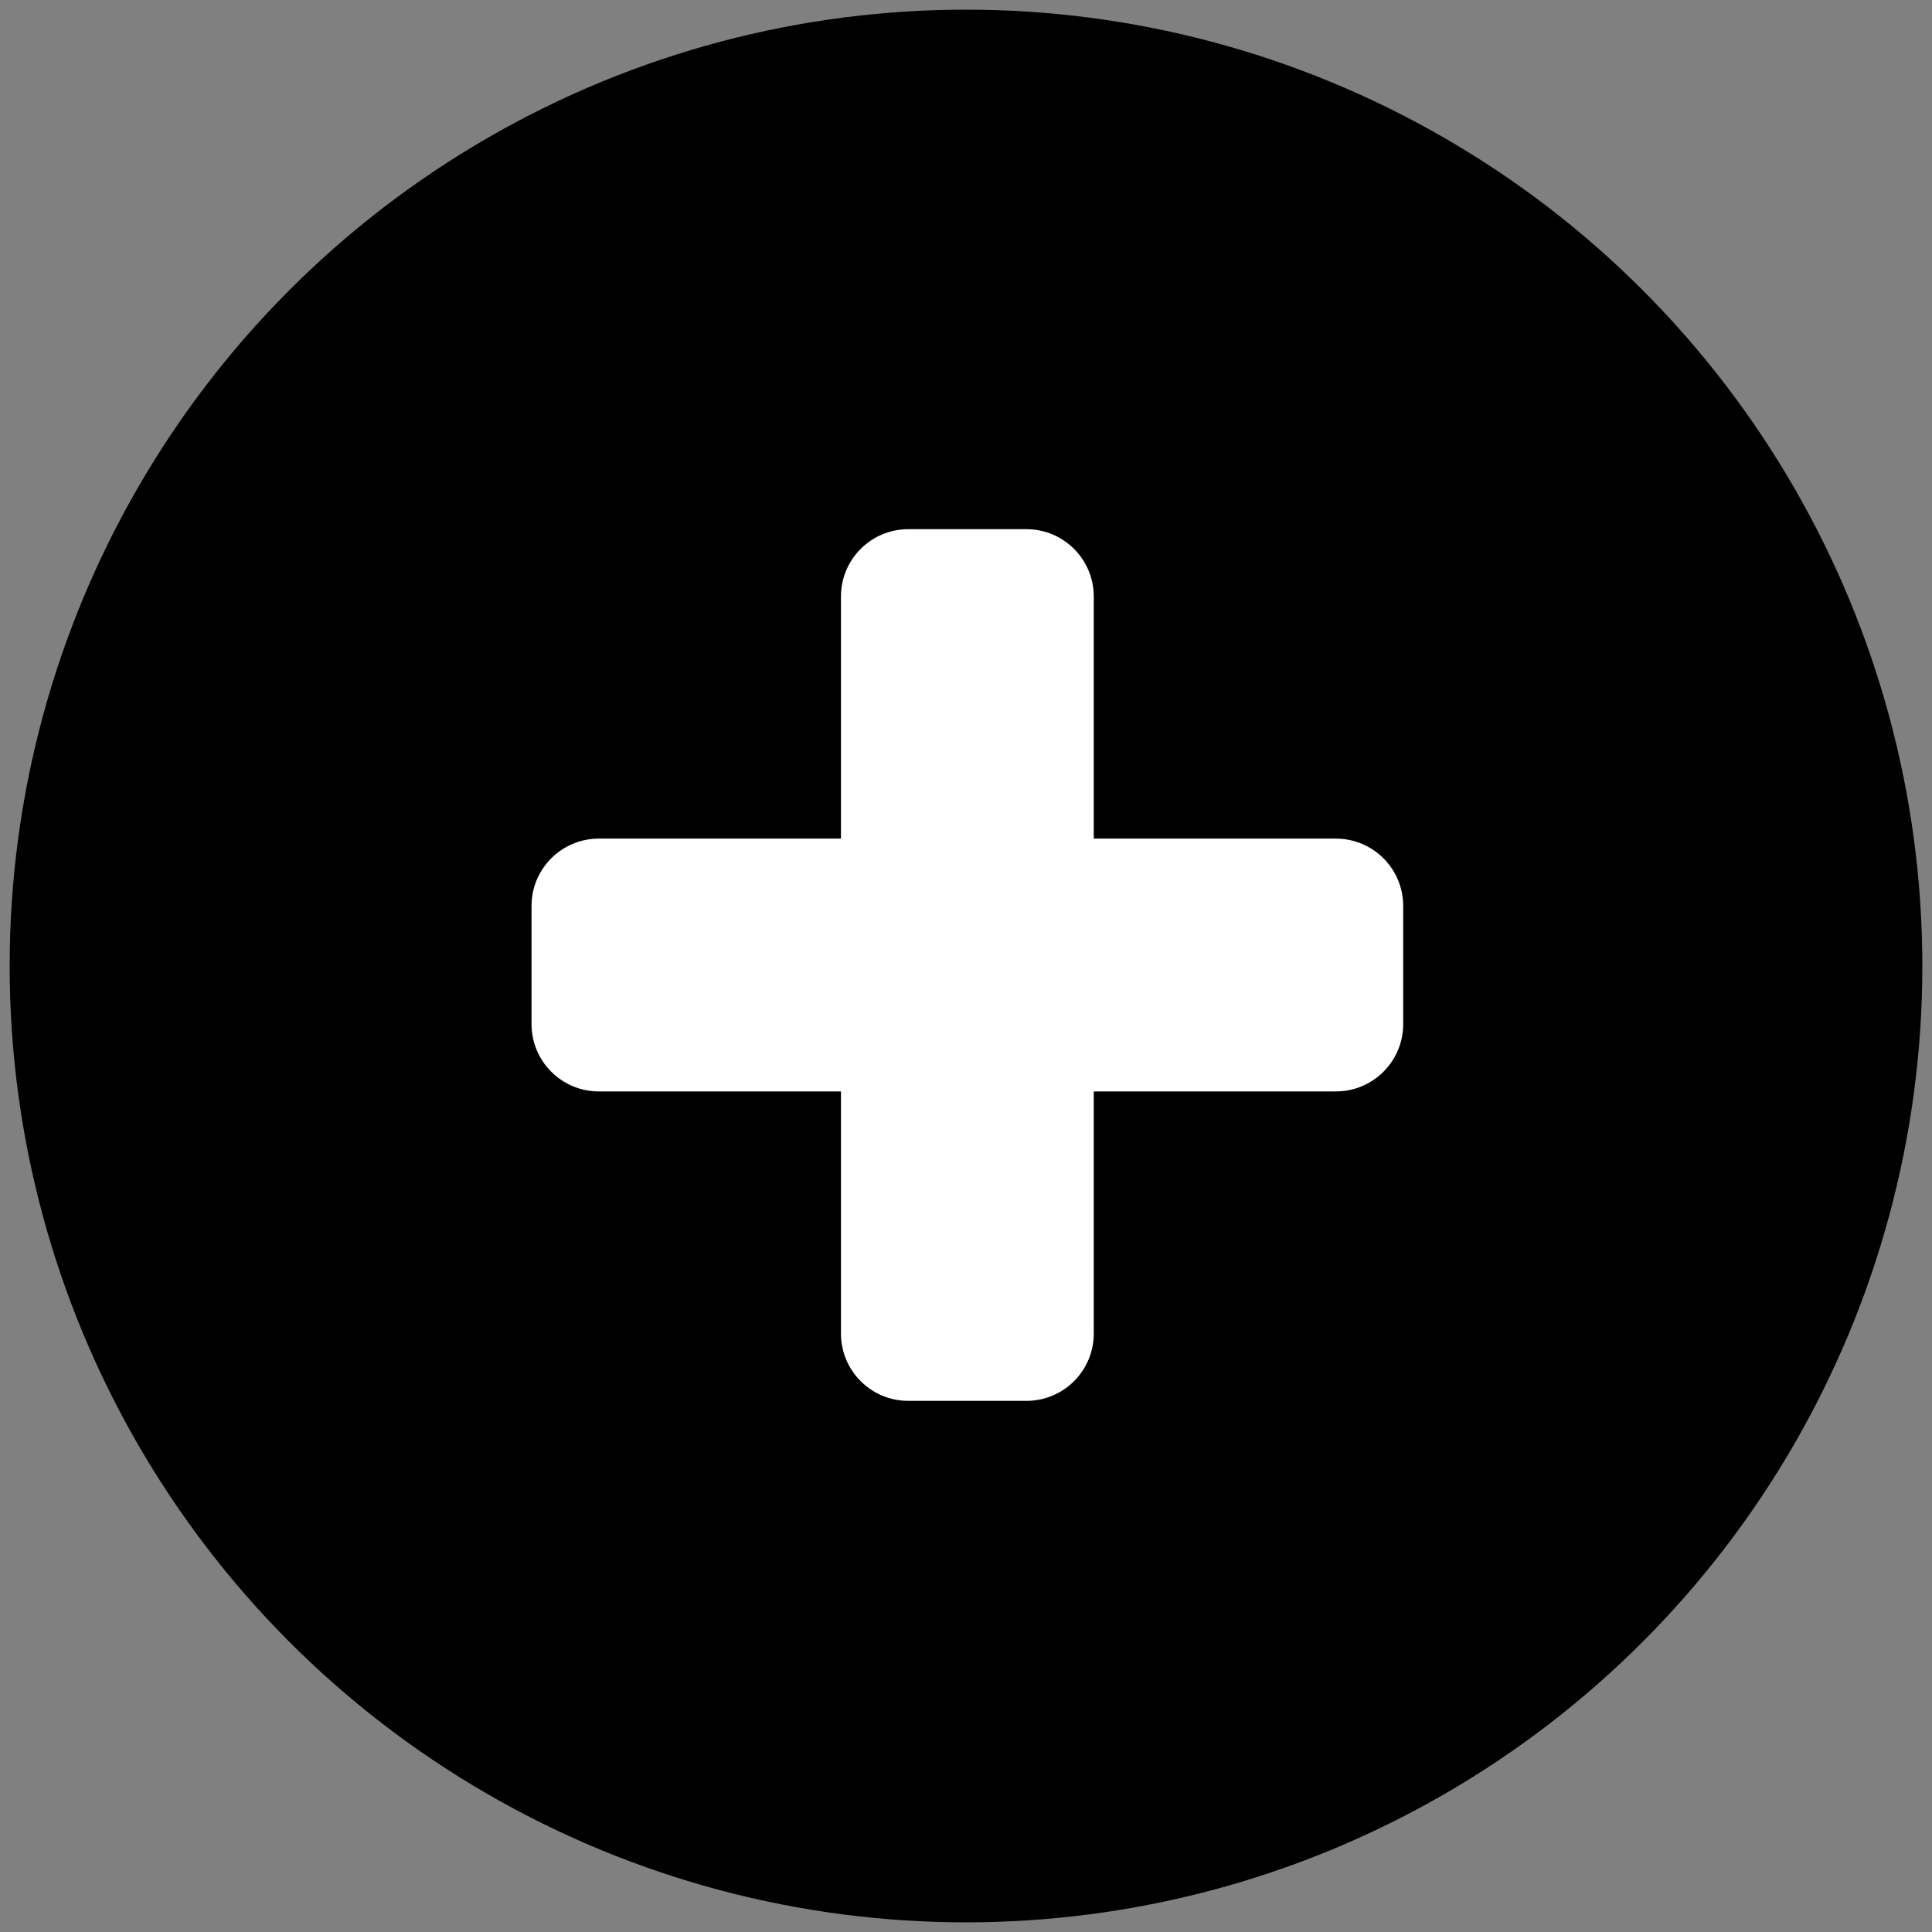 <?xml version="1.0" ?><!DOCTYPE svg  PUBLIC '-//W3C//DTD SVG 1.1//EN'
        'http://www.w3.org/Graphics/SVG/1.1/DTD/svg11.dtd'>
<svg style="enable-background:new 0 0 512 512;" version="1.1" viewBox="0 0 512 512" xml:space="preserve" xmlns="http://www.w3.org/2000/svg" >
    <rect x="0" y="0" width="512" height="512" fill="#808080" stroke="none"/>
    <g id="new"><g><circle cx="256" cy="256" r="253.44"/>
        <path d="M289.86,353.4c0,9.853-7.987,17.84-17.84,17.84H240.7c-9.853,0-17.84-7.987-17.84-17.84V158.08    c0-9.853,7.987-17.84,17.84-17.84h31.32c9.853,0,17.84,7.987,17.84,17.84V353.4z" style="fill:#FFFFFF;"/>
        <path d="M371.86,271.4c0,9.853-7.987,17.84-17.84,17.84H158.7c-9.853,0-17.84-7.987-17.84-17.84v-31.32    c0-9.853,7.987-17.84,17.84-17.84h195.32c9.853,0,17.84,7.987,17.84,17.84V271.4z" style="fill:#FFFFFF;"/>
    </g>
    </g>
    <g id="Layer_1"/>
</svg>
